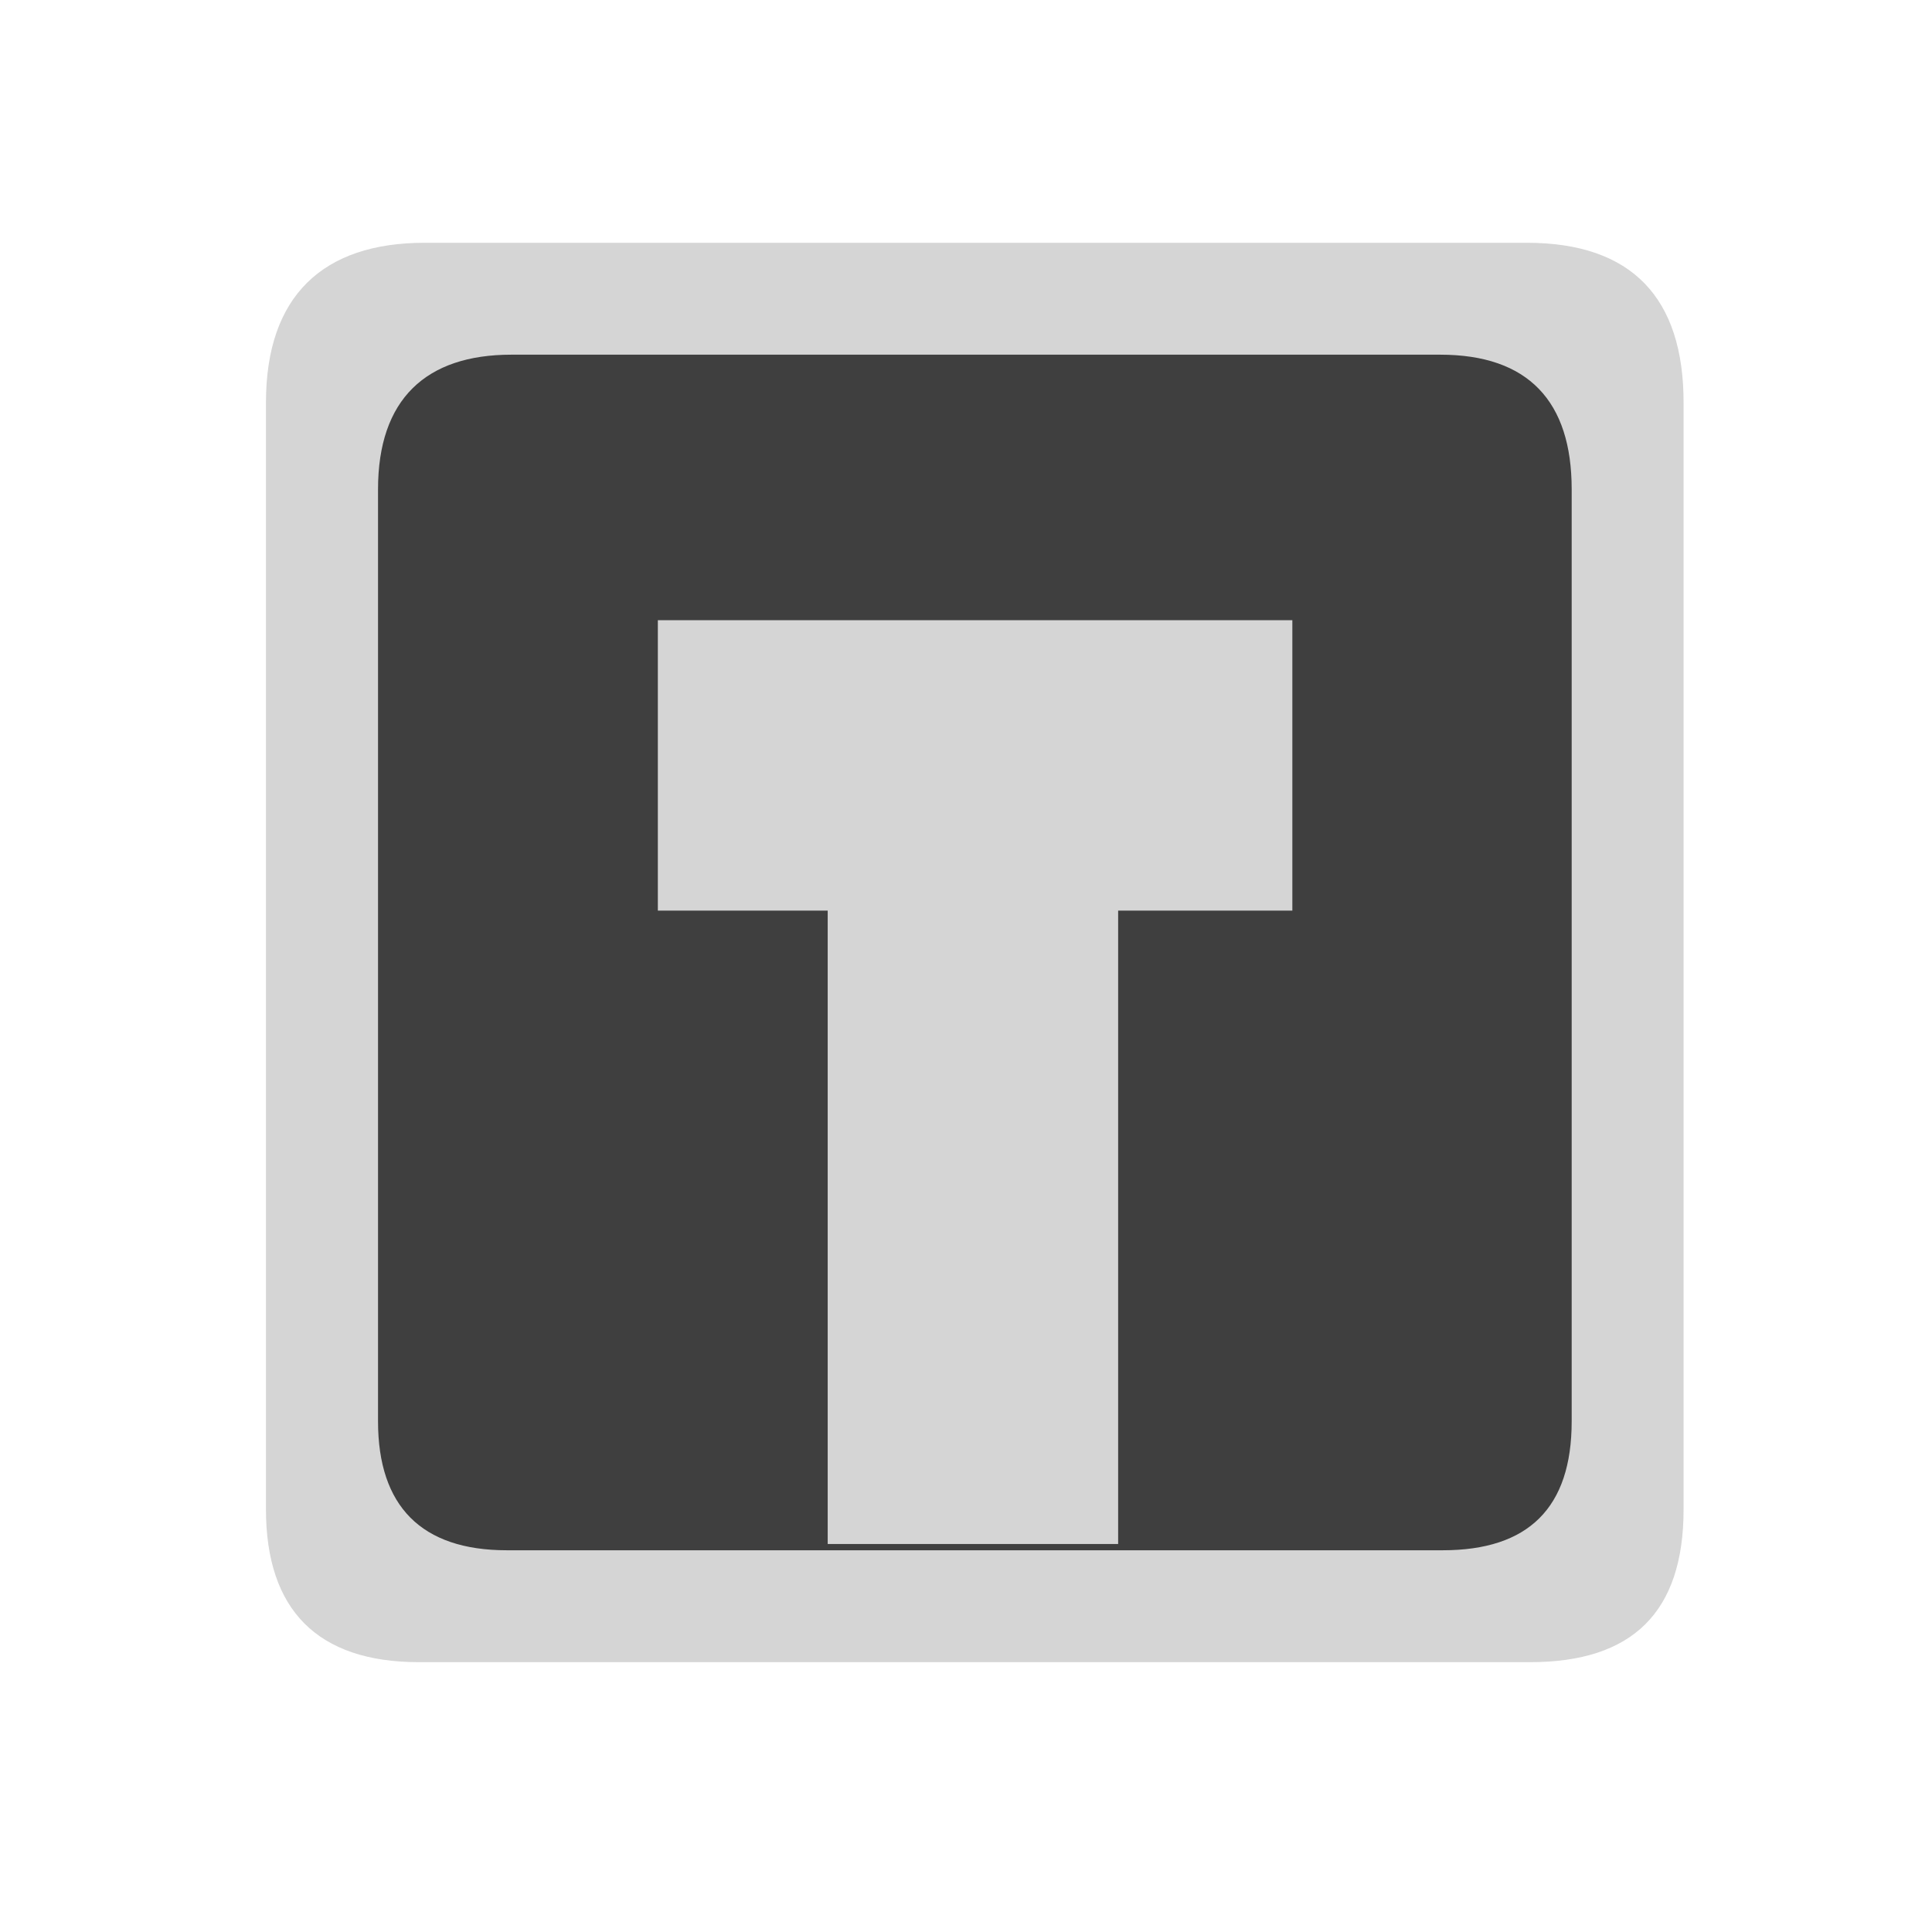 <?xml version="1.0" encoding="UTF-8"?>
<svg xmlns="http://www.w3.org/2000/svg" xmlns:xlink="http://www.w3.org/1999/xlink" width="12" height="12" viewBox="0 0 12 12" version="1.1">
<defs>
<filter id="alpha" filterUnits="objectBoundingBox" x="0%" y="0%" width="100%" height="100%">
  <feColorMatrix type="matrix" in="SourceGraphic" values="0 0 0 0 1 0 0 0 0 1 0 0 0 0 1 0 0 0 1 0"/>
</filter>
<mask id="mask0">
  <g filter="url(#alpha)">
<rect x="0" y="0" width="12" height="12" style="fill:rgb(0%,0%,0%);fill-opacity:0.47;stroke:none;"/>
  </g>
</mask>
<mask id="mask1">
  <g filter="url(#alpha)">
<rect x="0" y="0" width="12" height="12" style="fill:rgb(0%,0%,0%);fill-opacity:0.47;stroke:none;"/>
  </g>
</mask>
<clipPath id="clip2">
  <rect x="0" y="0" width="12" height="12"/>
</clipPath>
<g id="surface6" clip-path="url(#clip2)">
<path style=" stroke:none;fill-rule:nonzero;fill:rgb(24.706%,24.706%,24.706%);fill-opacity:1;" d="M 2.637 1.508 C 2.008 1.508 1.652 1.836 1.652 2.5 L 1.652 9.375 C 1.652 10 1.973 10.324 2.602 10.324 L 9.504 10.324 C 10.137 10.324 10.457 10.016 10.457 9.375 L 10.457 2.5 C 10.457 1.852 10.137 1.508 9.484 1.508 C 9.484 1.508 2.637 1.508 2.637 1.508 Z M 2.637 1.508 "/>
</g>
<clipPath id="clip1">
  <rect x="0" y="0" width="12" height="12"/>
</clipPath>
<g id="surface8" clip-path="url(#clip1)">
<use xlink:href="#surface6" mask="url(#mask1)"/>
</g>
</defs>
<g id="surface1">
<use xlink:href="#surface8" mask="url(#mask0)"/>
<path style=" stroke:none;fill-rule:nonzero;fill:rgb(24.706%,24.706%,24.706%);fill-opacity:1;" d="M 4.078 2.203 C 3.535 2.203 3.176 2.203 3.176 2.203 C 2.645 2.203 2.348 2.48 2.348 3.039 L 2.348 8.828 C 2.348 9.355 2.617 9.629 3.148 9.629 L 8.961 9.629 C 9.492 9.629 9.762 9.367 9.762 8.828 L 9.762 3.039 C 9.762 2.492 9.492 2.203 8.945 2.203 C 8.945 2.203 5.699 2.203 4.078 2.203 Z M 4.086 3.852 L 8.027 3.852 L 8.027 5.656 L 6.945 5.656 L 6.945 9.59 L 5.141 9.59 L 5.141 5.656 L 4.086 5.656 Z M 4.086 3.852 "/>
</g>
</svg>
